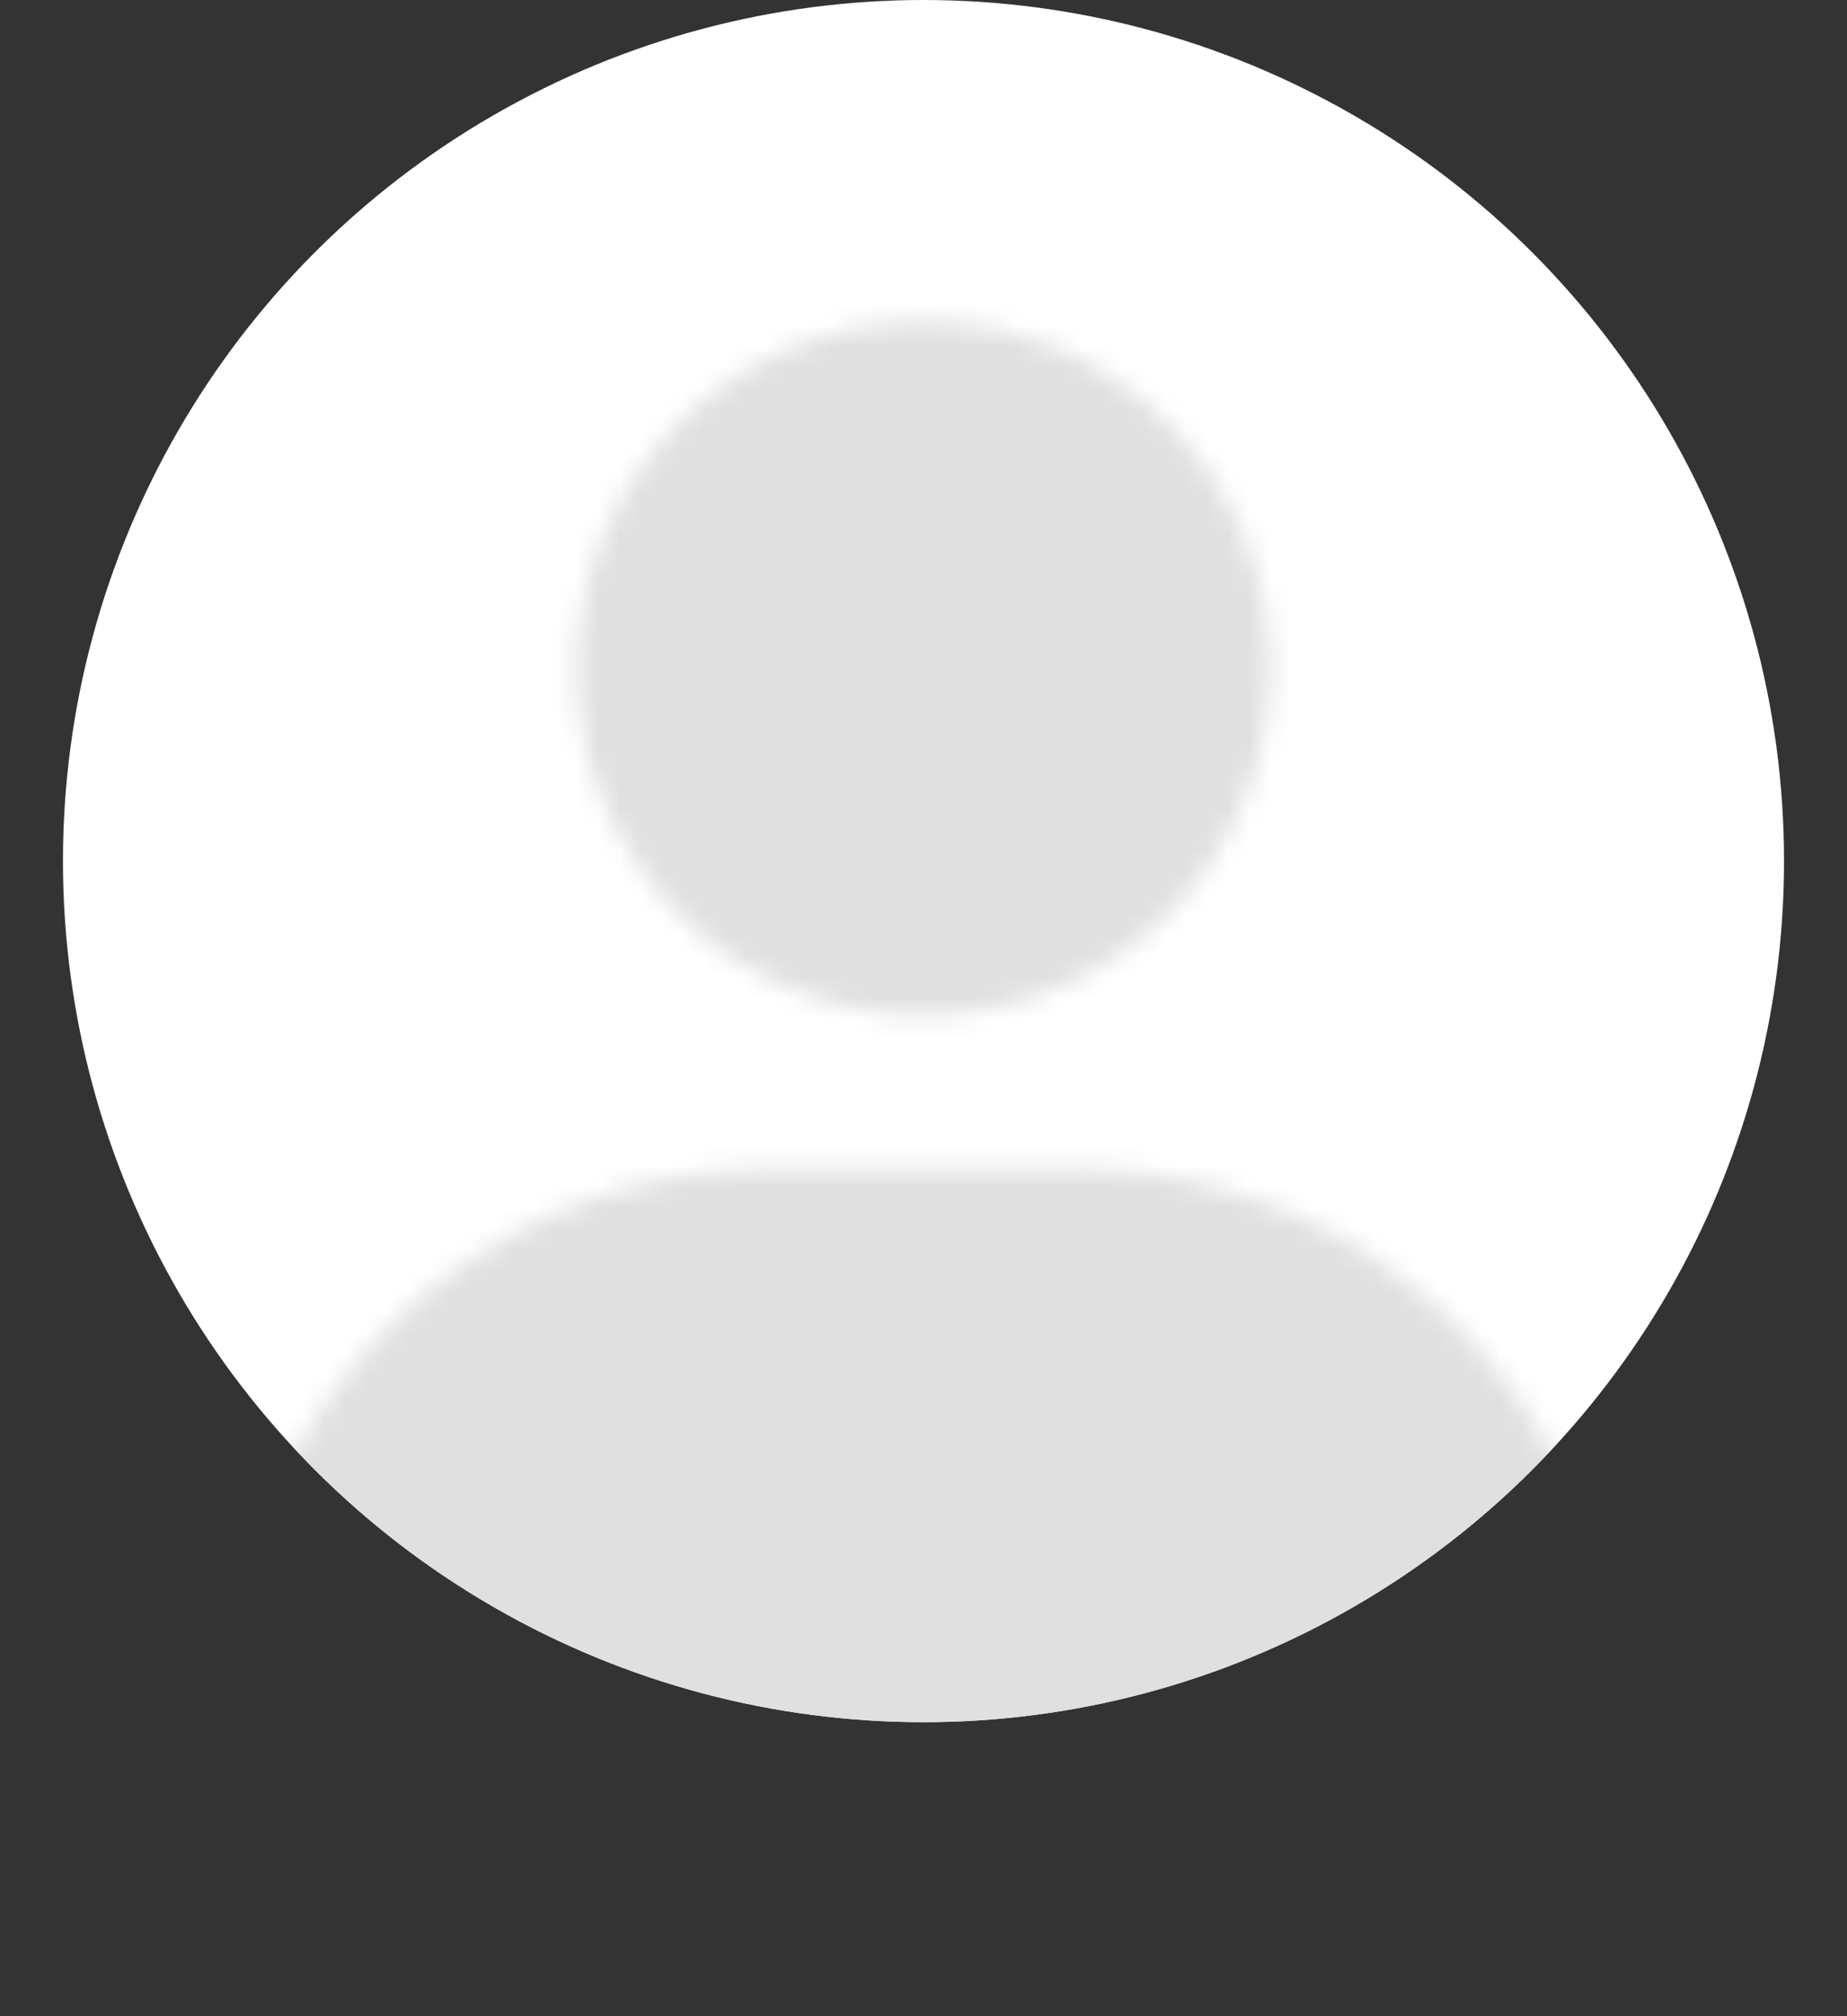 <svg width="88" height="96" viewBox="0 0 88 96" fill="none" xmlns="http://www.w3.org/2000/svg">
    <rect x="0" y="0" width="88" height="96" fill="#333333" stroke="none"/>
    <circle cx="44" cy="41" r="41" fill="white"/>
    <mask id="mask0" mask-type="alpha" maskUnits="userSpaceOnUse" x="0" y="8" width="88" height="88">
        <path d="M27.5 31.833C27.5 40.93 34.903 48.333 44 48.333C53.097 48.333 60.5 40.93 60.5 31.833C60.5 22.736 53.097 15.333 44 15.333C34.903 15.333 27.5 22.736 27.5 31.833ZM73.333 85H77V81.333C77 67.184 65.483 55.667 51.333 55.667H36.667C22.513 55.667 11 67.184 11 81.333V85H73.333Z"
              fill="black"/>
    </mask>
    <g mask="url(#mask0)">
        <circle cx="44" cy="41" r="41" fill="#E0E0E0"/>
    </g>
</svg>
